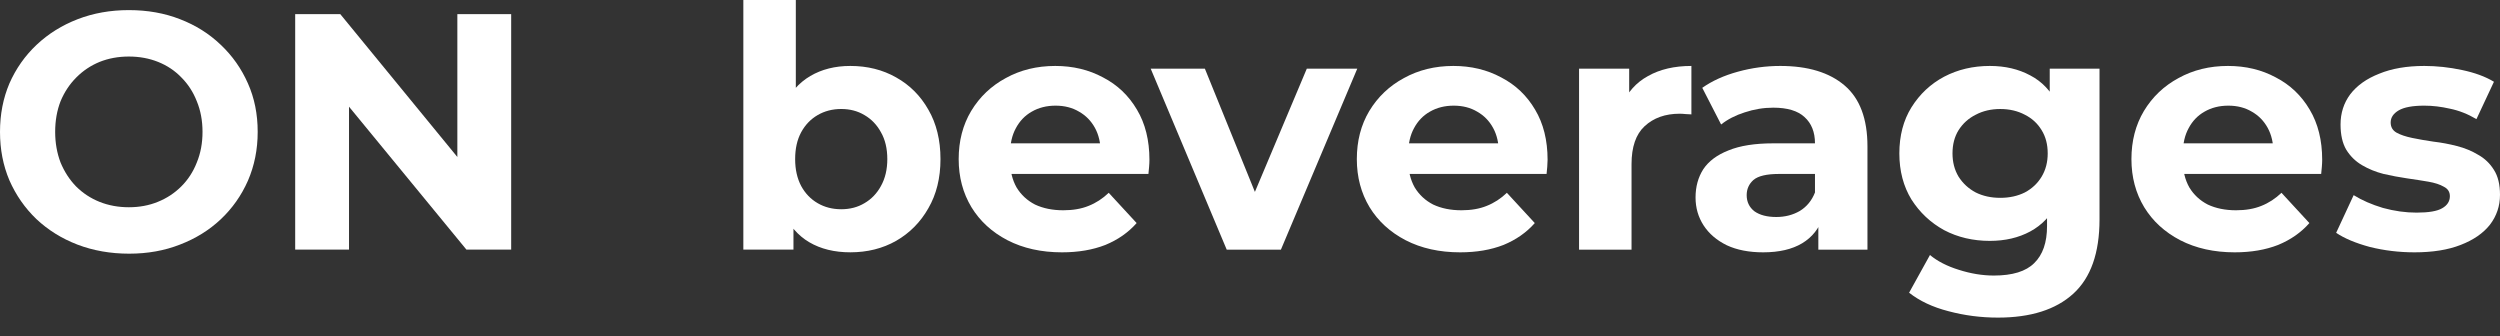<svg width="119" height="16" viewBox="0 0 119 16" fill="none" xmlns="http://www.w3.org/2000/svg">
<rect x="0" y="0" width="119" height="16" fill="#333333" stroke="none"/>
<path d="M114.933 12.011C114.196 12.011 113.486 11.925 112.803 11.755C112.13 11.573 111.596 11.349 111.201 11.082L112.034 9.289C112.429 9.534 112.893 9.737 113.427 9.897C113.972 10.047 114.506 10.121 115.029 10.121C115.605 10.121 116.011 10.052 116.246 9.913C116.491 9.774 116.614 9.582 116.614 9.337C116.614 9.134 116.518 8.984 116.326 8.888C116.144 8.782 115.899 8.701 115.589 8.648C115.28 8.595 114.938 8.541 114.564 8.488C114.201 8.435 113.833 8.365 113.459 8.28C113.086 8.184 112.744 8.045 112.434 7.863C112.125 7.682 111.874 7.436 111.682 7.127C111.5 6.817 111.41 6.417 111.41 5.926C111.41 5.381 111.564 4.901 111.874 4.485C112.194 4.068 112.653 3.743 113.251 3.508C113.849 3.262 114.564 3.139 115.397 3.139C115.984 3.139 116.582 3.203 117.19 3.332C117.799 3.46 118.306 3.646 118.712 3.892L117.879 5.67C117.463 5.424 117.041 5.259 116.614 5.173C116.198 5.077 115.792 5.029 115.397 5.029C114.842 5.029 114.436 5.104 114.18 5.253C113.924 5.403 113.796 5.595 113.796 5.83C113.796 6.043 113.886 6.203 114.068 6.31C114.26 6.417 114.511 6.502 114.82 6.566C115.13 6.63 115.466 6.689 115.829 6.742C116.203 6.785 116.577 6.855 116.95 6.951C117.324 7.047 117.66 7.186 117.959 7.367C118.269 7.538 118.52 7.778 118.712 8.088C118.904 8.387 119 8.782 119 9.273C119 9.806 118.84 10.281 118.52 10.698C118.199 11.104 117.735 11.424 117.126 11.659C116.529 11.893 115.797 12.011 114.933 12.011Z" fill="white"/>
<path d="M106.372 12.011C105.39 12.011 104.526 11.819 103.778 11.434C103.042 11.05 102.47 10.527 102.065 9.865C101.659 9.193 101.456 8.429 101.456 7.575C101.456 6.71 101.654 5.947 102.049 5.285C102.454 4.613 103.004 4.09 103.698 3.716C104.392 3.332 105.177 3.139 106.052 3.139C106.896 3.139 107.654 3.321 108.326 3.684C109.009 4.036 109.548 4.549 109.943 5.221C110.338 5.883 110.536 6.678 110.536 7.607C110.536 7.703 110.531 7.815 110.52 7.943C110.509 8.061 110.499 8.173 110.488 8.28H103.49V6.823H109.175L108.214 7.255C108.214 6.807 108.123 6.417 107.942 6.086C107.76 5.755 107.509 5.499 107.189 5.317C106.869 5.125 106.495 5.029 106.068 5.029C105.641 5.029 105.262 5.125 104.931 5.317C104.611 5.499 104.36 5.76 104.179 6.102C103.997 6.433 103.906 6.828 103.906 7.287V7.671C103.906 8.141 104.008 8.557 104.211 8.92C104.424 9.273 104.718 9.545 105.091 9.737C105.476 9.918 105.924 10.009 106.436 10.009C106.896 10.009 107.296 9.94 107.638 9.801C107.99 9.662 108.31 9.454 108.598 9.177L109.927 10.618C109.532 11.066 109.036 11.413 108.438 11.659C107.84 11.893 107.152 12.011 106.372 12.011Z" fill="white"/>
<path d="M95.101 15.118C94.289 15.118 93.505 15.016 92.747 14.813C91.999 14.621 91.375 14.328 90.873 13.933L91.866 12.139C92.229 12.438 92.688 12.673 93.243 12.844C93.809 13.025 94.364 13.116 94.909 13.116C95.795 13.116 96.435 12.918 96.83 12.523C97.236 12.128 97.439 11.541 97.439 10.762V9.465L97.599 7.303L97.567 5.125V3.268H99.937V10.442C99.937 12.043 99.52 13.223 98.688 13.981C97.855 14.739 96.659 15.118 95.101 15.118ZM94.716 11.466C93.916 11.466 93.19 11.296 92.539 10.954C91.898 10.602 91.38 10.116 90.985 9.497C90.601 8.867 90.409 8.136 90.409 7.303C90.409 6.46 90.601 5.728 90.985 5.109C91.38 4.479 91.898 3.993 92.539 3.652C93.19 3.31 93.916 3.139 94.716 3.139C95.442 3.139 96.083 3.289 96.638 3.588C97.193 3.876 97.626 4.33 97.935 4.949C98.245 5.557 98.4 6.342 98.4 7.303C98.4 8.253 98.245 9.038 97.935 9.657C97.626 10.265 97.193 10.719 96.638 11.018C96.083 11.317 95.442 11.466 94.716 11.466ZM95.213 9.417C95.651 9.417 96.04 9.331 96.382 9.161C96.724 8.979 96.99 8.728 97.183 8.408C97.375 8.088 97.471 7.719 97.471 7.303C97.471 6.876 97.375 6.508 97.183 6.198C96.99 5.878 96.724 5.632 96.382 5.461C96.04 5.28 95.651 5.189 95.213 5.189C94.775 5.189 94.385 5.28 94.044 5.461C93.702 5.632 93.43 5.878 93.227 6.198C93.035 6.508 92.939 6.876 92.939 7.303C92.939 7.719 93.035 8.088 93.227 8.408C93.43 8.728 93.702 8.979 94.044 9.161C94.385 9.331 94.775 9.417 95.213 9.417Z" fill="white"/>
<path d="M86.553 11.883V10.201L86.393 9.833V6.823C86.393 6.289 86.227 5.872 85.896 5.573C85.576 5.275 85.08 5.125 84.407 5.125C83.948 5.125 83.494 5.2 83.046 5.349C82.608 5.488 82.235 5.68 81.925 5.926L81.028 4.18C81.498 3.849 82.064 3.593 82.726 3.412C83.388 3.23 84.06 3.139 84.743 3.139C86.057 3.139 87.076 3.449 87.802 4.068C88.528 4.687 88.891 5.654 88.891 6.967V11.883H86.553ZM83.927 12.011C83.254 12.011 82.678 11.899 82.197 11.675C81.717 11.44 81.349 11.125 81.092 10.73C80.836 10.335 80.708 9.892 80.708 9.401C80.708 8.888 80.831 8.44 81.076 8.056C81.332 7.671 81.733 7.372 82.277 7.159C82.822 6.935 83.532 6.823 84.407 6.823H86.697V8.28H84.679C84.092 8.28 83.686 8.376 83.462 8.568C83.249 8.76 83.142 9 83.142 9.289C83.142 9.609 83.265 9.865 83.51 10.057C83.767 10.239 84.114 10.329 84.551 10.329C84.968 10.329 85.341 10.233 85.672 10.041C86.003 9.838 86.243 9.545 86.393 9.161L86.777 10.313C86.596 10.869 86.265 11.29 85.784 11.579C85.304 11.867 84.685 12.011 83.927 12.011Z" fill="white"/>
<path d="M75.163 11.883V3.268H77.549V5.702L77.212 4.997C77.469 4.388 77.88 3.929 78.445 3.62C79.011 3.3 79.7 3.139 80.511 3.139V5.445C80.404 5.435 80.308 5.429 80.223 5.429C80.138 5.419 80.047 5.413 79.951 5.413C79.267 5.413 78.712 5.611 78.285 6.006C77.869 6.39 77.661 6.993 77.661 7.815V11.883H75.163Z" fill="white"/>
<path d="M69.501 12.011C68.519 12.011 67.654 11.819 66.907 11.434C66.17 11.05 65.599 10.527 65.193 9.865C64.788 9.193 64.585 8.429 64.585 7.575C64.585 6.71 64.782 5.947 65.177 5.285C65.583 4.613 66.133 4.09 66.827 3.716C67.521 3.332 68.305 3.139 69.181 3.139C70.024 3.139 70.782 3.321 71.455 3.684C72.138 4.036 72.677 4.549 73.072 5.221C73.467 5.883 73.665 6.678 73.665 7.607C73.665 7.703 73.659 7.815 73.649 7.943C73.638 8.061 73.627 8.173 73.617 8.28H66.619V6.823H72.303L71.343 7.255C71.343 6.807 71.252 6.417 71.07 6.086C70.889 5.755 70.638 5.499 70.318 5.317C69.998 5.125 69.624 5.029 69.197 5.029C68.77 5.029 68.391 5.125 68.06 5.317C67.74 5.499 67.489 5.76 67.307 6.102C67.126 6.433 67.035 6.828 67.035 7.287V7.671C67.035 8.141 67.136 8.557 67.339 8.92C67.553 9.273 67.846 9.545 68.22 9.737C68.604 9.918 69.053 10.009 69.565 10.009C70.024 10.009 70.424 9.94 70.766 9.801C71.118 9.662 71.439 9.454 71.727 9.177L73.056 10.618C72.661 11.066 72.165 11.413 71.567 11.659C70.969 11.893 70.28 12.011 69.501 12.011Z" fill="white"/>
<path d="M58.392 11.884L54.773 3.268H57.352L60.362 10.683H59.081L62.204 3.268H64.606L60.971 11.884H58.392Z" fill="white"/>
<path d="M50.549 12.011C49.567 12.011 48.702 11.819 47.955 11.434C47.218 11.05 46.647 10.527 46.242 9.865C45.836 9.193 45.633 8.429 45.633 7.575C45.633 6.71 45.831 5.947 46.226 5.285C46.631 4.613 47.181 4.09 47.875 3.716C48.569 3.332 49.354 3.139 50.229 3.139C51.072 3.139 51.83 3.321 52.503 3.684C53.186 4.036 53.725 4.549 54.12 5.221C54.515 5.883 54.713 6.678 54.713 7.607C54.713 7.703 54.708 7.815 54.697 7.943C54.686 8.061 54.675 8.173 54.665 8.28H47.667V6.823H53.352L52.391 7.255C52.391 6.807 52.3 6.417 52.119 6.086C51.937 5.755 51.686 5.499 51.366 5.317C51.046 5.125 50.672 5.029 50.245 5.029C49.818 5.029 49.439 5.125 49.108 5.317C48.788 5.499 48.537 5.76 48.355 6.102C48.174 6.433 48.083 6.828 48.083 7.287V7.671C48.083 8.141 48.185 8.557 48.387 8.92C48.601 9.273 48.895 9.545 49.268 9.737C49.653 9.918 50.101 10.009 50.613 10.009C51.072 10.009 51.473 9.94 51.814 9.801C52.167 9.662 52.487 9.454 52.775 9.177L54.104 10.618C53.709 11.066 53.213 11.413 52.615 11.659C52.017 11.893 51.329 12.011 50.549 12.011Z" fill="white"/>
<path d="M40.475 12.01C39.717 12.01 39.066 11.85 38.521 11.53C37.977 11.21 37.56 10.724 37.272 10.073C36.984 9.411 36.84 8.578 36.84 7.574C36.84 6.56 36.989 5.728 37.288 5.076C37.598 4.425 38.025 3.939 38.569 3.619C39.114 3.299 39.749 3.139 40.475 3.139C41.286 3.139 42.012 3.32 42.653 3.683C43.304 4.046 43.816 4.559 44.19 5.22C44.574 5.882 44.767 6.667 44.767 7.574C44.767 8.471 44.574 9.251 44.19 9.912C43.816 10.574 43.304 11.092 42.653 11.466C42.012 11.829 41.286 12.01 40.475 12.01ZM35.383 11.882V0H37.881V5.012L37.721 7.558L37.769 10.121V11.882H35.383ZM40.042 9.96C40.459 9.96 40.827 9.864 41.147 9.672C41.478 9.48 41.74 9.208 41.932 8.856C42.135 8.493 42.236 8.066 42.236 7.574C42.236 7.073 42.135 6.646 41.932 6.293C41.74 5.941 41.478 5.669 41.147 5.477C40.827 5.285 40.459 5.188 40.042 5.188C39.626 5.188 39.252 5.285 38.922 5.477C38.591 5.669 38.329 5.941 38.137 6.293C37.945 6.646 37.849 7.073 37.849 7.574C37.849 8.066 37.945 8.493 38.137 8.856C38.329 9.208 38.591 9.48 38.922 9.672C39.252 9.864 39.626 9.96 40.042 9.96Z" fill="white"/>
<path d="M14.051 11.882V0.672H16.197L22.811 8.743H21.77V0.672H24.332V11.882H22.202L15.572 3.811H16.613V11.882H14.051Z" fill="white"/>
<path d="M6.149 12.075C5.263 12.075 4.441 11.931 3.683 11.642C2.936 11.354 2.285 10.948 1.729 10.425C1.185 9.902 0.758 9.288 0.448 8.584C0.149 7.879 0 7.111 0 6.278C0 5.445 0.149 4.676 0.448 3.972C0.758 3.267 1.19 2.653 1.745 2.13C2.301 1.607 2.952 1.201 3.699 0.913C4.446 0.625 5.258 0.481 6.133 0.481C7.019 0.481 7.831 0.625 8.567 0.913C9.315 1.201 9.96 1.607 10.505 2.13C11.06 2.653 11.492 3.267 11.802 3.972C12.112 4.666 12.266 5.434 12.266 6.278C12.266 7.111 12.112 7.885 11.802 8.6C11.492 9.304 11.06 9.918 10.505 10.441C9.96 10.954 9.315 11.354 8.567 11.642C7.831 11.931 7.025 12.075 6.149 12.075ZM6.133 9.865C6.635 9.865 7.094 9.779 7.51 9.609C7.937 9.438 8.311 9.192 8.631 8.872C8.952 8.552 9.197 8.173 9.368 7.735C9.549 7.297 9.64 6.812 9.64 6.278C9.64 5.744 9.549 5.258 9.368 4.821C9.197 4.383 8.952 4.004 8.631 3.684C8.322 3.363 7.953 3.118 7.526 2.947C7.099 2.776 6.635 2.691 6.133 2.691C5.631 2.691 5.167 2.776 4.74 2.947C4.324 3.118 3.955 3.363 3.635 3.684C3.315 4.004 3.064 4.383 2.882 4.821C2.712 5.258 2.626 5.744 2.626 6.278C2.626 6.801 2.712 7.287 2.882 7.735C3.064 8.173 3.309 8.552 3.619 8.872C3.939 9.192 4.313 9.438 4.74 9.609C5.167 9.779 5.631 9.865 6.133 9.865Z" fill="white"/>
</svg>
